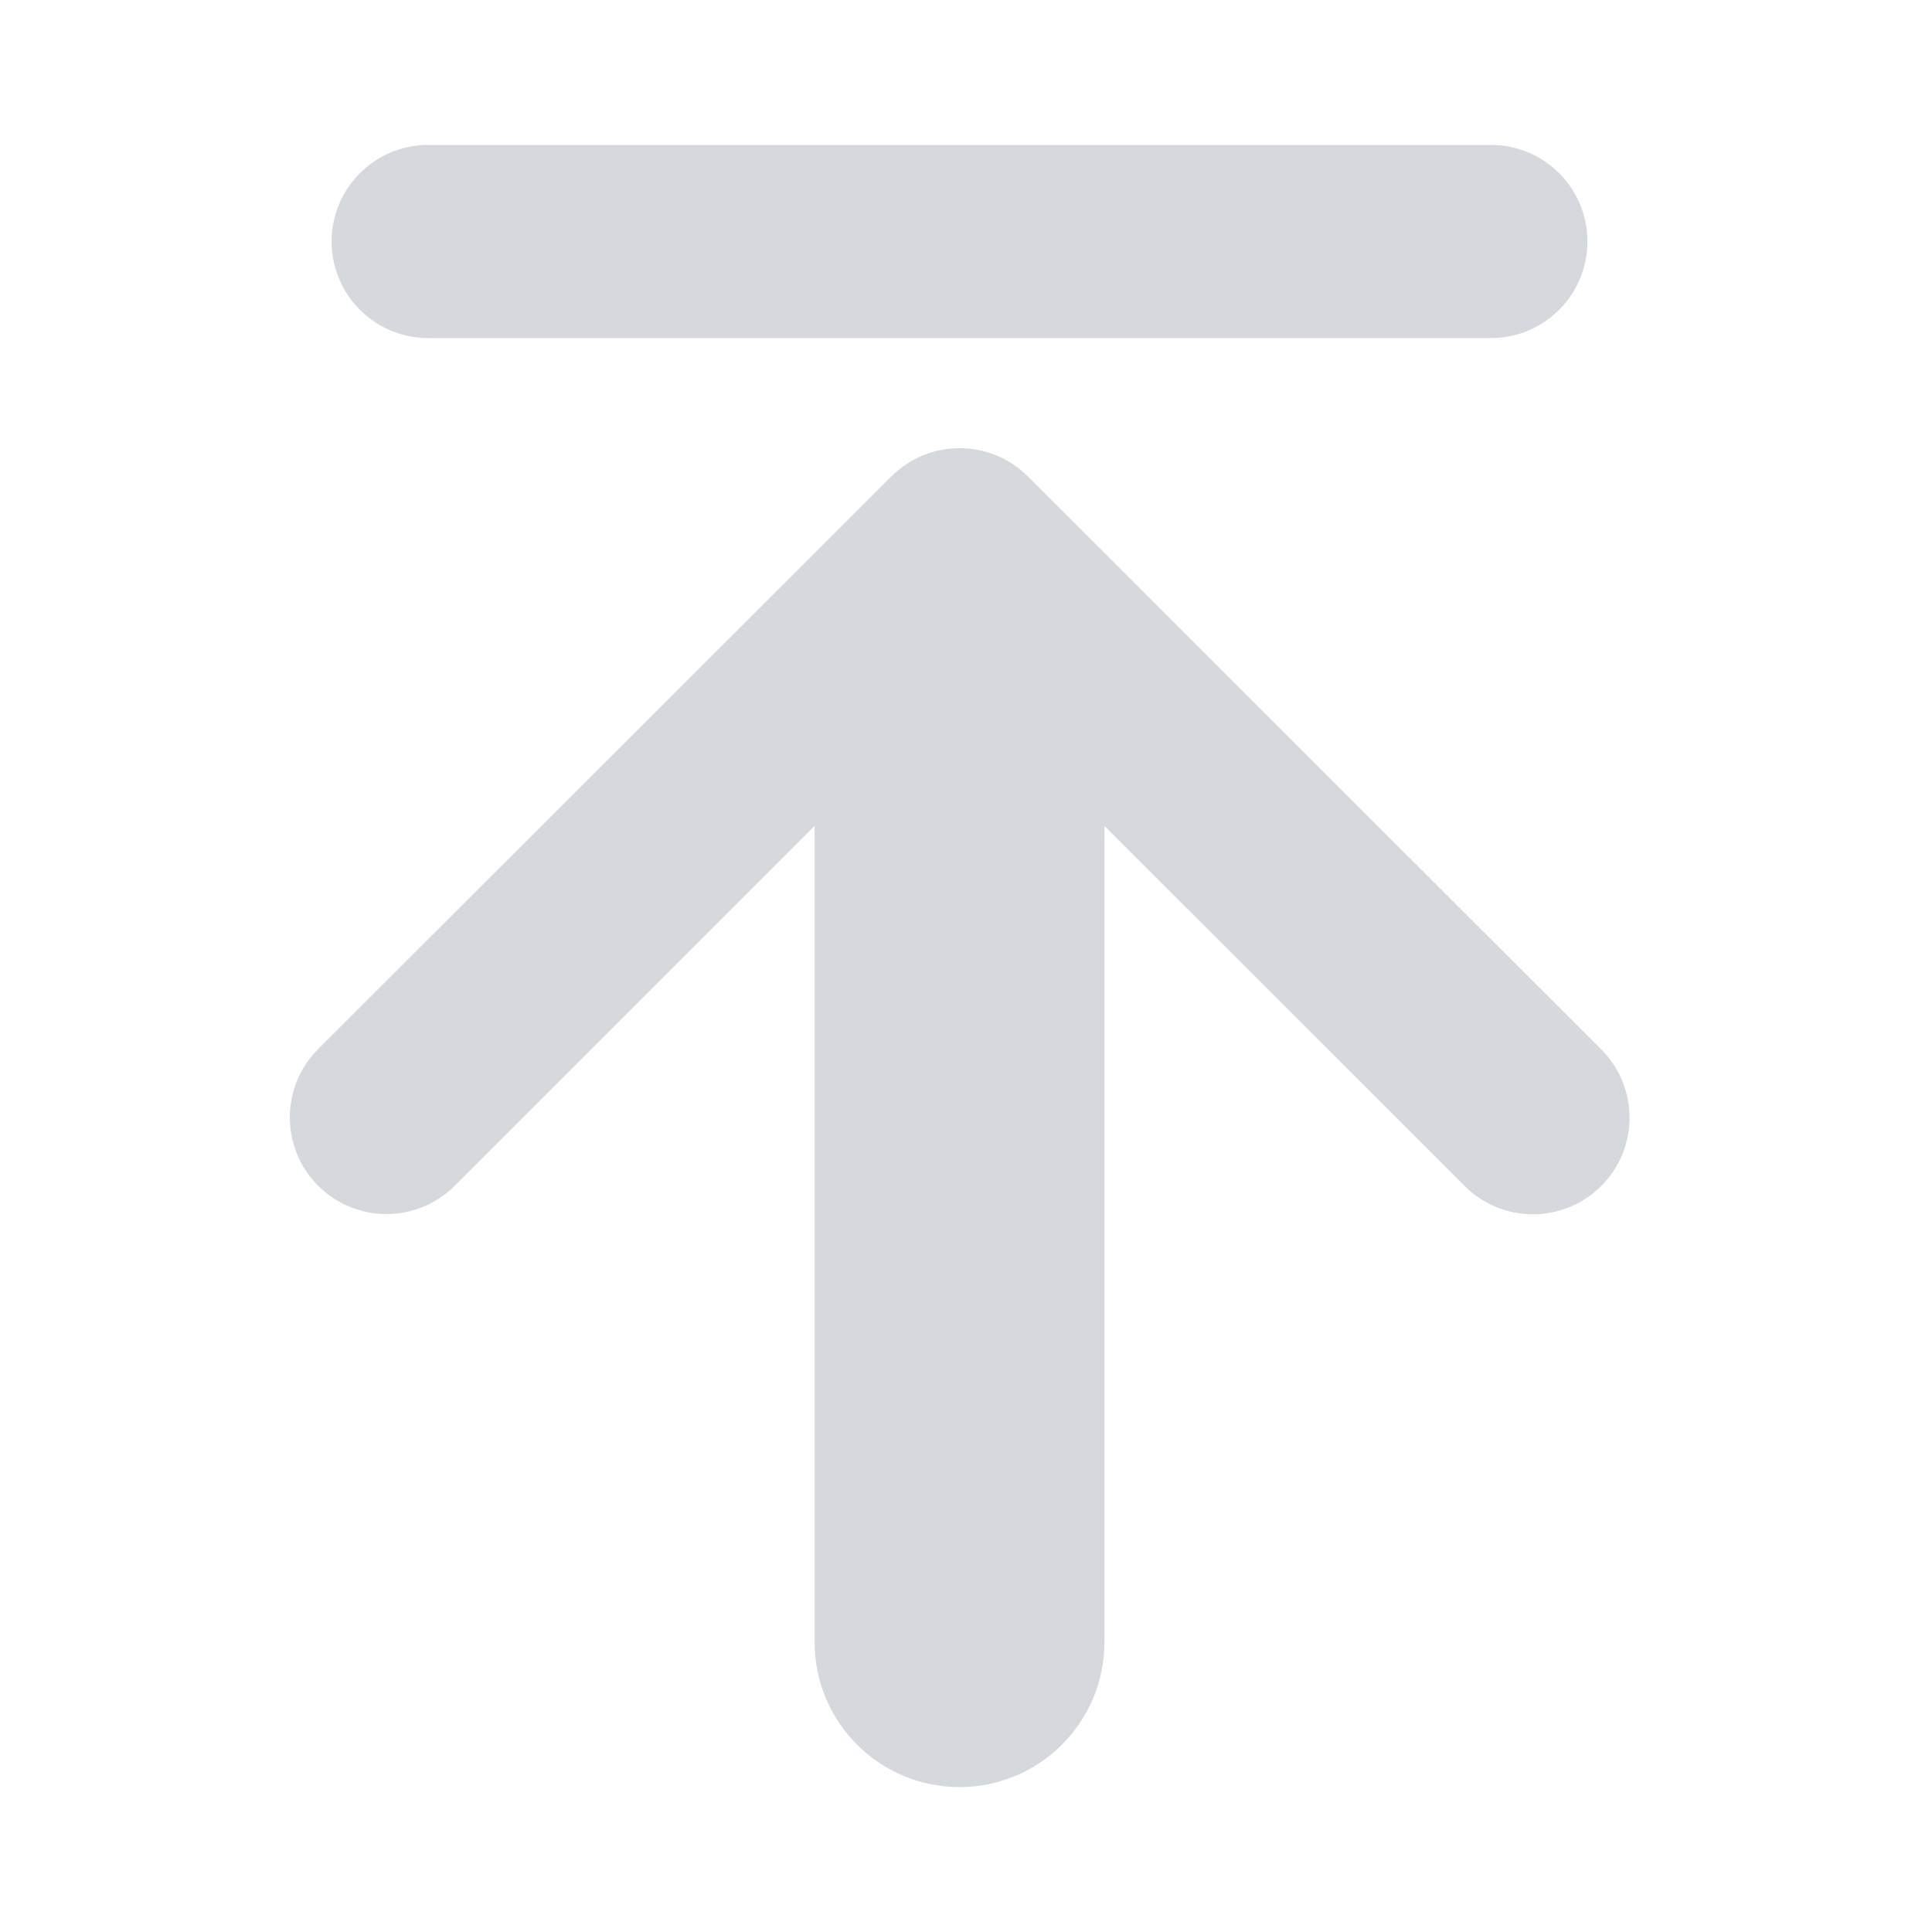 <?xml version="1.0" encoding="UTF-8"?>
<svg width="14px" height="14px" viewBox="0 0 14 14" version="1.1" xmlns="http://www.w3.org/2000/svg" xmlns:xlink="http://www.w3.org/1999/xlink">
    <!-- Generator: Sketch 50.2 (55047) - http://www.bohemiancoding.com/sketch -->
    <title>Rectangle Copy 2</title>
    <desc>Created with Sketch.</desc>
    <defs></defs>
    <g id="Page-1" stroke="none" stroke-width="1" fill="none" fill-rule="evenodd">
        <g id="1-1-内容表表格-线上-默认" transform="translate(-1200, -139)" fill="#D5D9DD" fill-rule="nonzero">
            <g id="按钮" transform="translate(980, 131)">
                <g id="Group-12" transform="translate(204, 0)">
                    <g id="置顶" transform="translate(16, 8)">
                        <path d="M5.903,5.985 L3.296,8.592 C3.022,8.866 2.579,8.866 2.305,8.592 C2.032,8.319 2.032,7.876 2.305,7.602 L6.46,3.451 C6.733,3.18 7.174,3.18 7.447,3.451 L11.601,7.602 C11.803,7.802 11.864,8.105 11.755,8.367 C11.646,8.63 11.389,8.801 11.104,8.799 C10.919,8.798 10.741,8.724 10.611,8.592 L8.003,5.985 L8.003,11.9 C8.003,12.48 7.533,12.95 6.953,12.95 C6.373,12.95 5.903,12.48 5.903,11.9 L5.903,5.985 Z M10.803,2.45 L3.103,2.45 C2.717,2.45 2.403,2.137 2.403,1.75 C2.403,1.363 2.717,1.05 3.103,1.05 L10.803,1.05 C11.19,1.05 11.503,1.363 11.503,1.75 C11.503,2.137 11.19,2.45 10.803,2.45 Z"></path>
                    </g>
                </g>
            </g>
        </g>
    </g>
</svg>